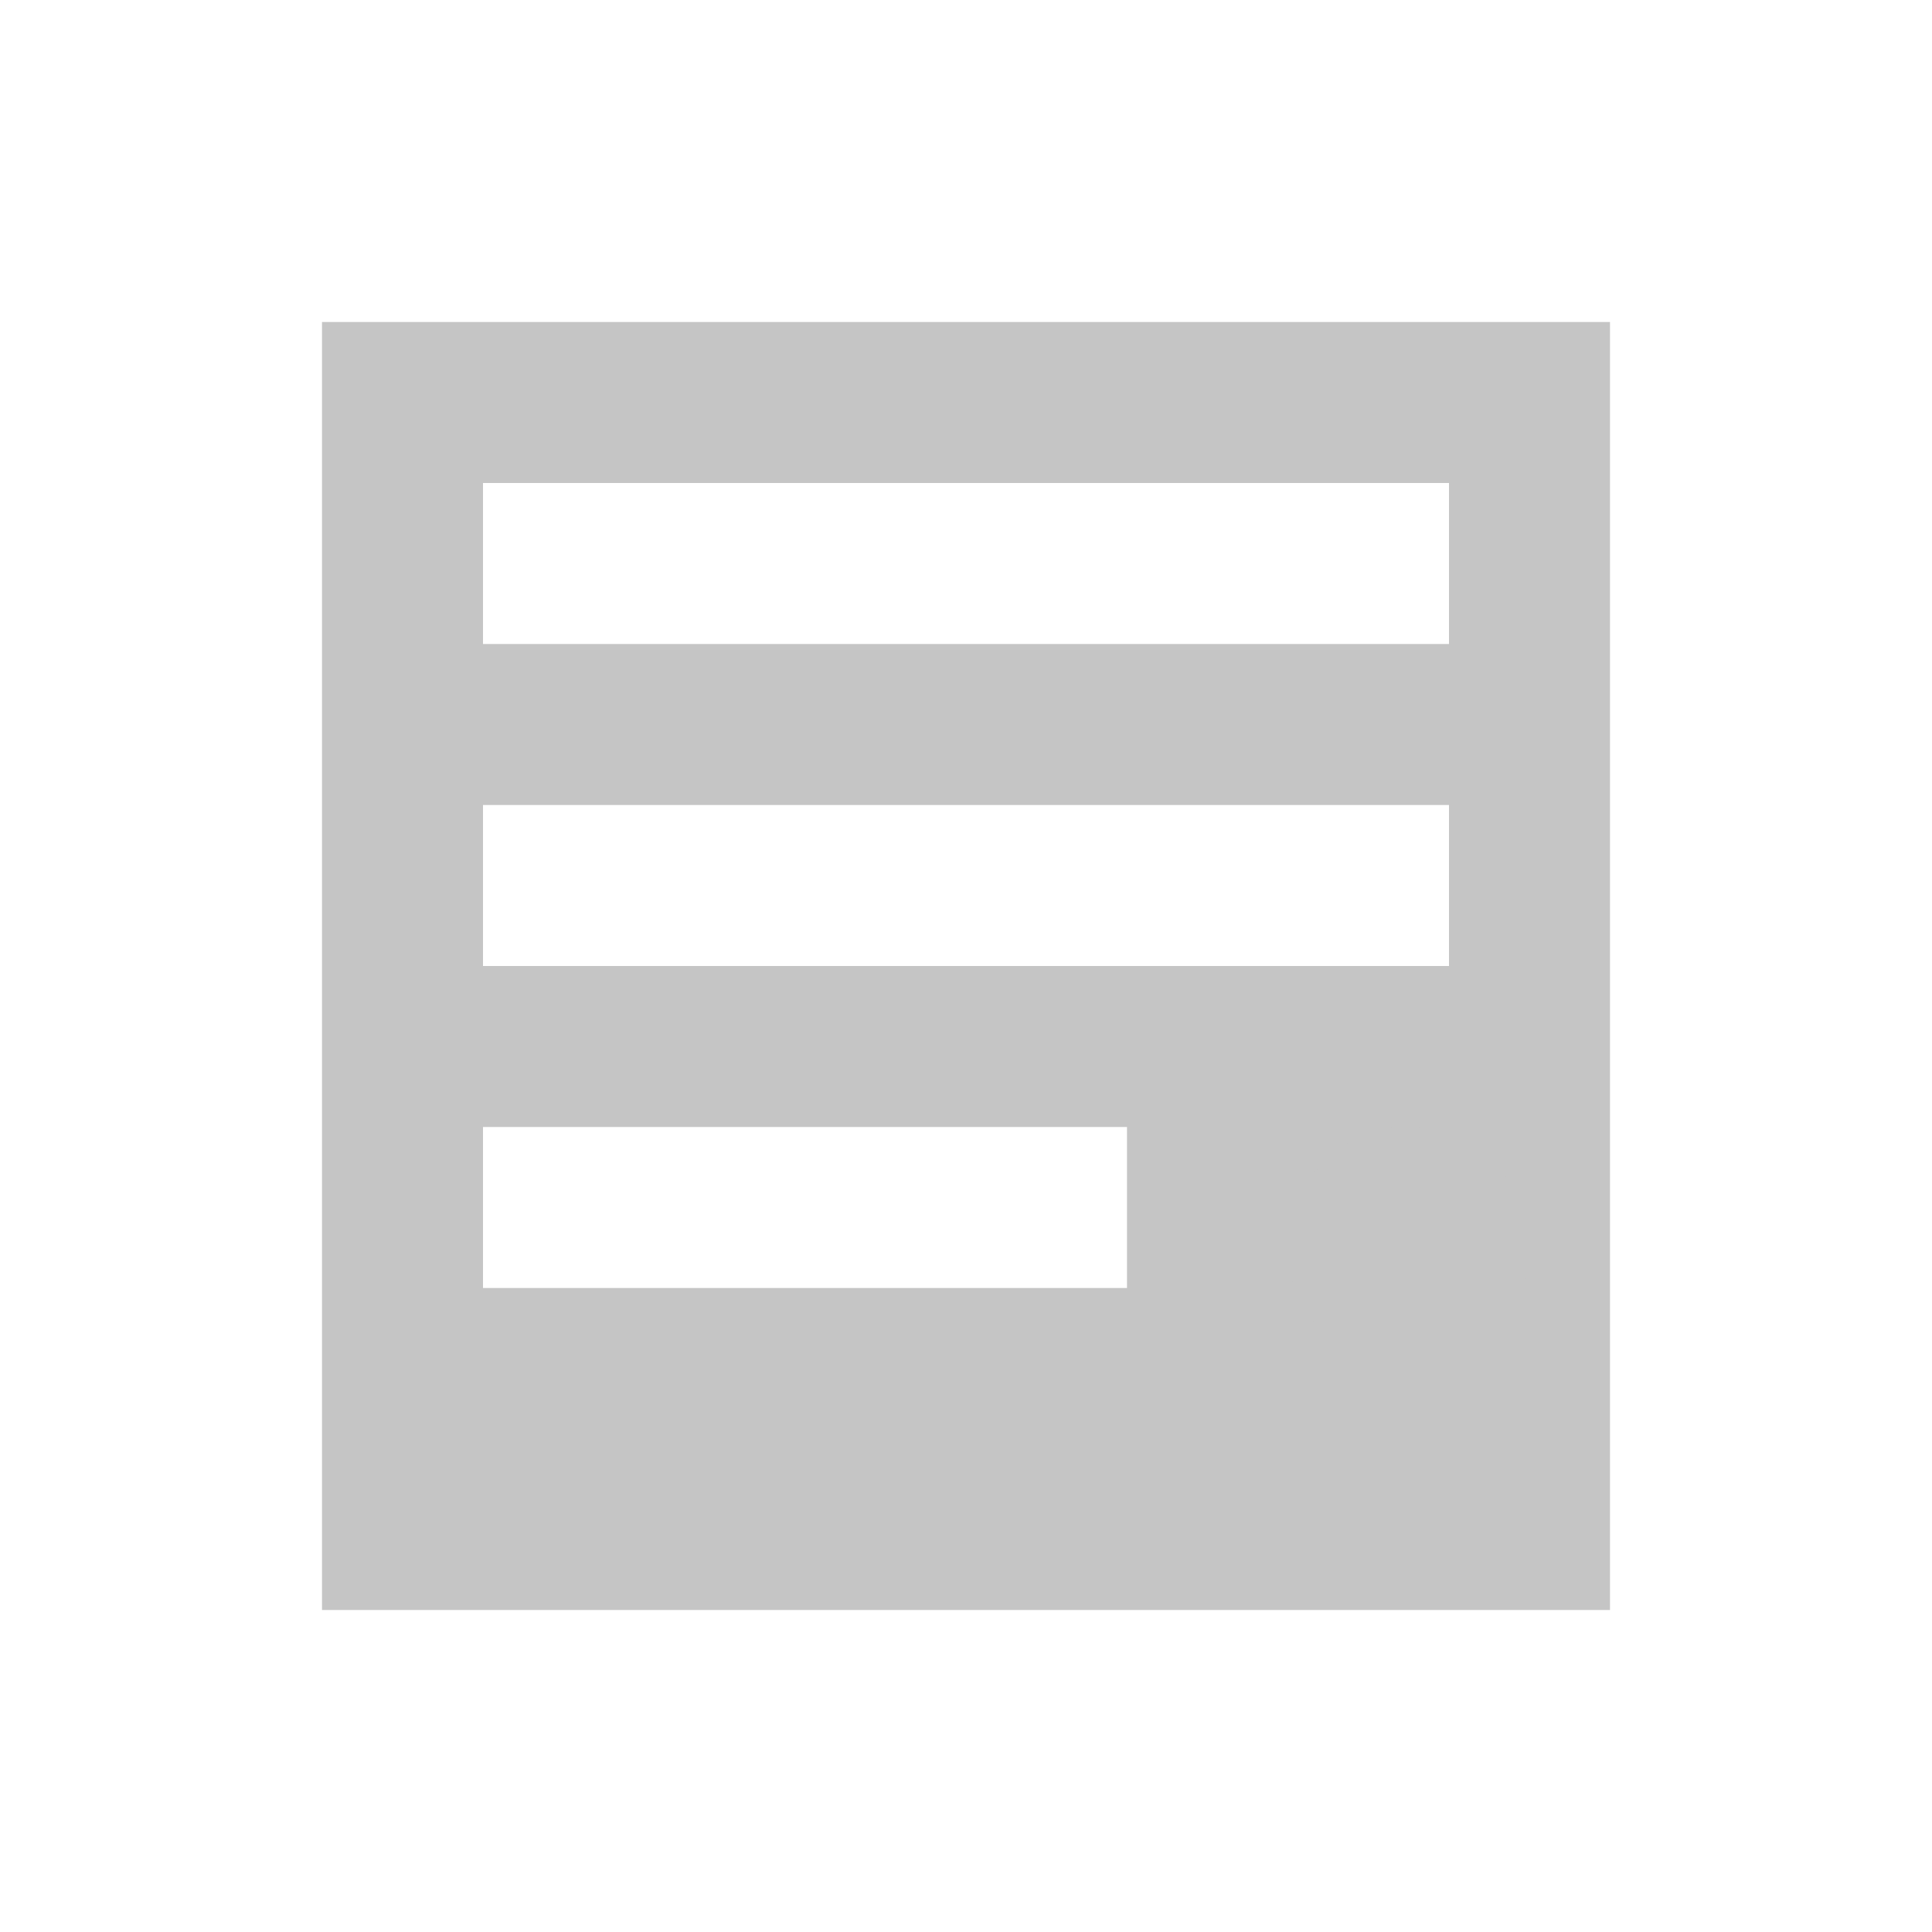 <svg width="24" height="24" viewBox="0 0 24 24" fill="none" xmlns="http://www.w3.org/2000/svg">
    <path fill-rule="evenodd" clip-rule="evenodd" d="M4 4H20V20H4V4ZM6 6H18V8H6V6ZM18 10H6V12H18V10ZM6 14H14V16H6V14Z" fill="#C5C5C5"/>
    <path d="M16 15.5C16 14.672 16.672 14 17.5 14C18.328 14 19 14.672 19 15.5C19 16.328 18.328 17 17.5 17C16.672 17 16 16.328 16 15.5Z" fill="#C5C5C5"/>
</svg> 